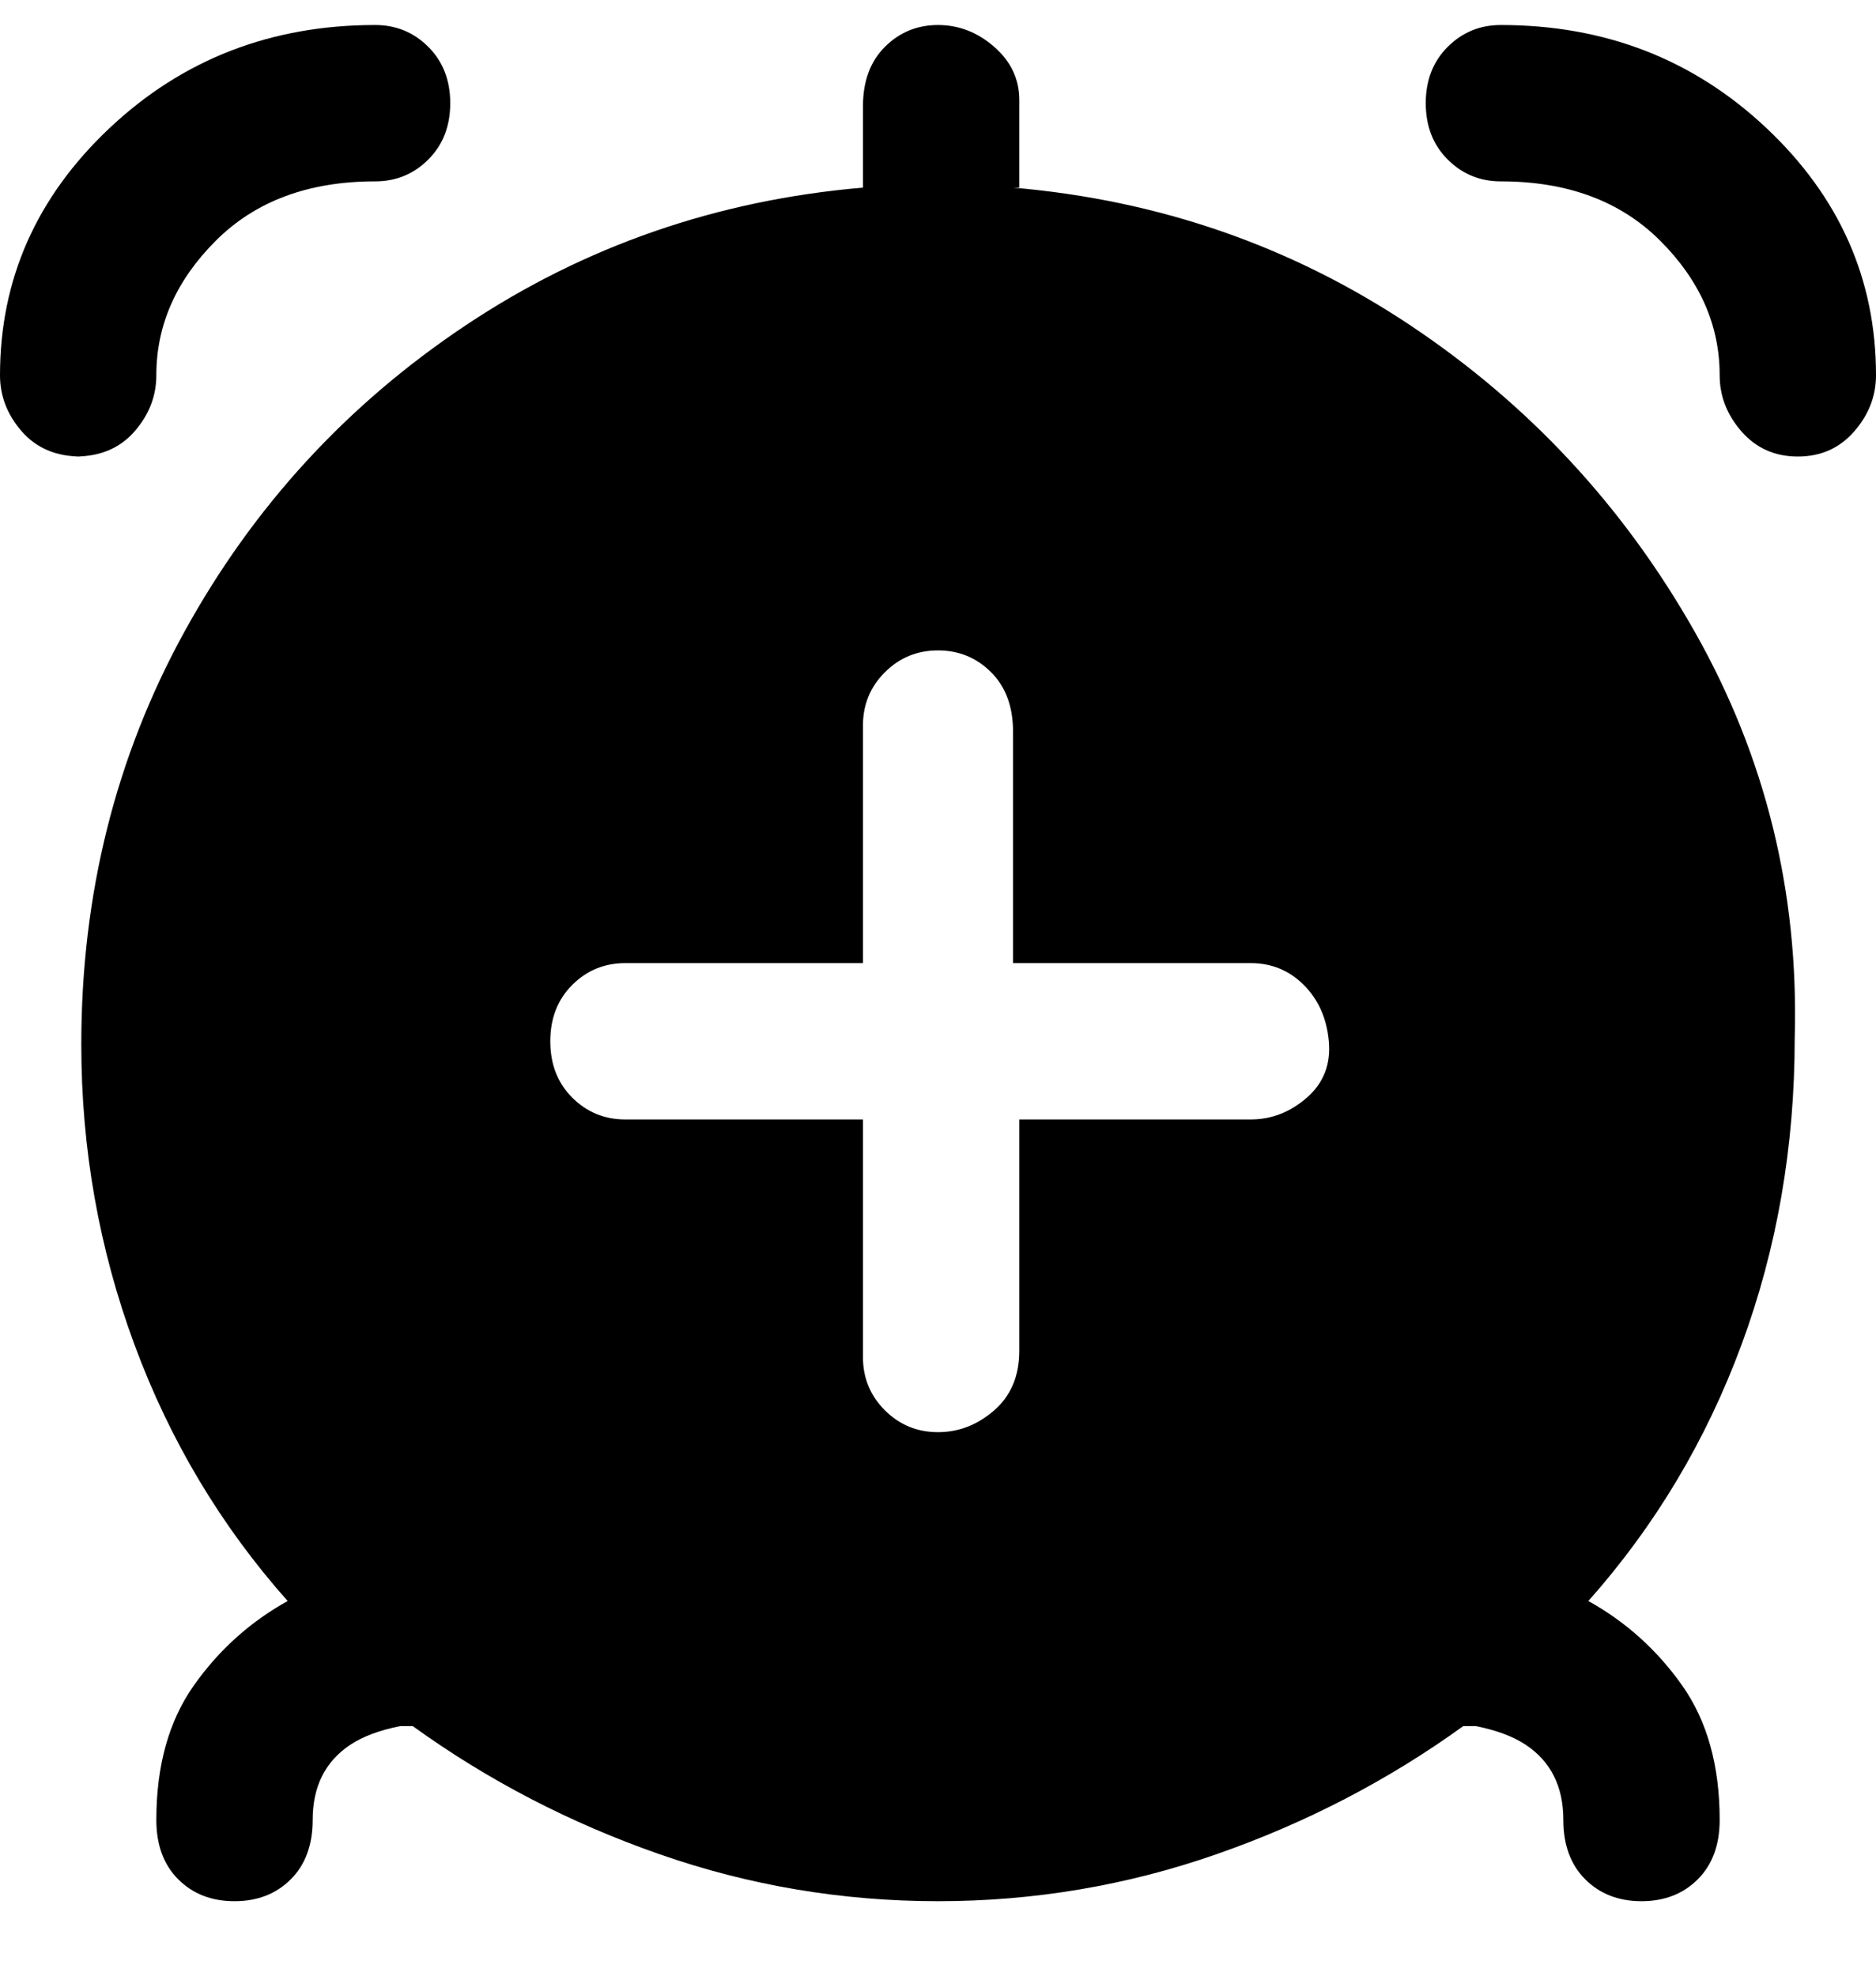 <svg viewBox="0 0 300 316" xmlns="http://www.w3.org/2000/svg"><path d="M163 30V16q0-5-4-8.5T150 4q-5 0-8.5 3.5T138 17v13q-35 3-63.5 22t-45 49Q13 131 13 167q0 25 8.5 48T46 256q-9 5-15 13.5T25 291q0 6 3.5 9.5t9 3.5q5.5 0 9-3.5T50 291q0-8 6-12 3-2 8-3h2q18 13 39.5 20.5T150 304q23 0 44.5-7.5T234 276h2q5 1 8 3 6 4 6 12 0 6 3.5 9.5t9 3.5q5.5 0 9-3.5t3.5-9.5q0-13-6-21.5T254 256q16-18 24.5-41t8.5-49q1-35-16-65t-45.5-49Q197 33 162 30h1zm37 149h-37v37q0 6-4 9.5t-9 3.5q-5 0-8.5-3.5T138 217v-38h-38q-5 0-8.5-3.5t-3.5-9q0-5.5 3.5-9t8.5-3.5h38v-38q0-5 3.5-8.5t8.5-3.5q5 0 8.5 3.5t3.5 9.5v37h38q5 0 8.5 3.5t4 9q.5 5.5-3.5 9t-9 3.5zM300 60q0 5-3.5 9t-9 4q-5.5 0-9-4t-3.5-9q0-12-9.5-21.5T240 29q-5 0-8.5-3.5t-3.5-9q0-5.5 3.5-9T240 4q25 0 42.5 16.5T300 60zM13 73q-6 0-9.5-4T0 60q0-23 17.5-39.5T60 4q5 0 8.5 3.5t3.5 9q0 5.5-3.5 9T60 29q-16 0-25.5 9.5T25 60q0 5-3.5 9T12 73h1z"/></svg>